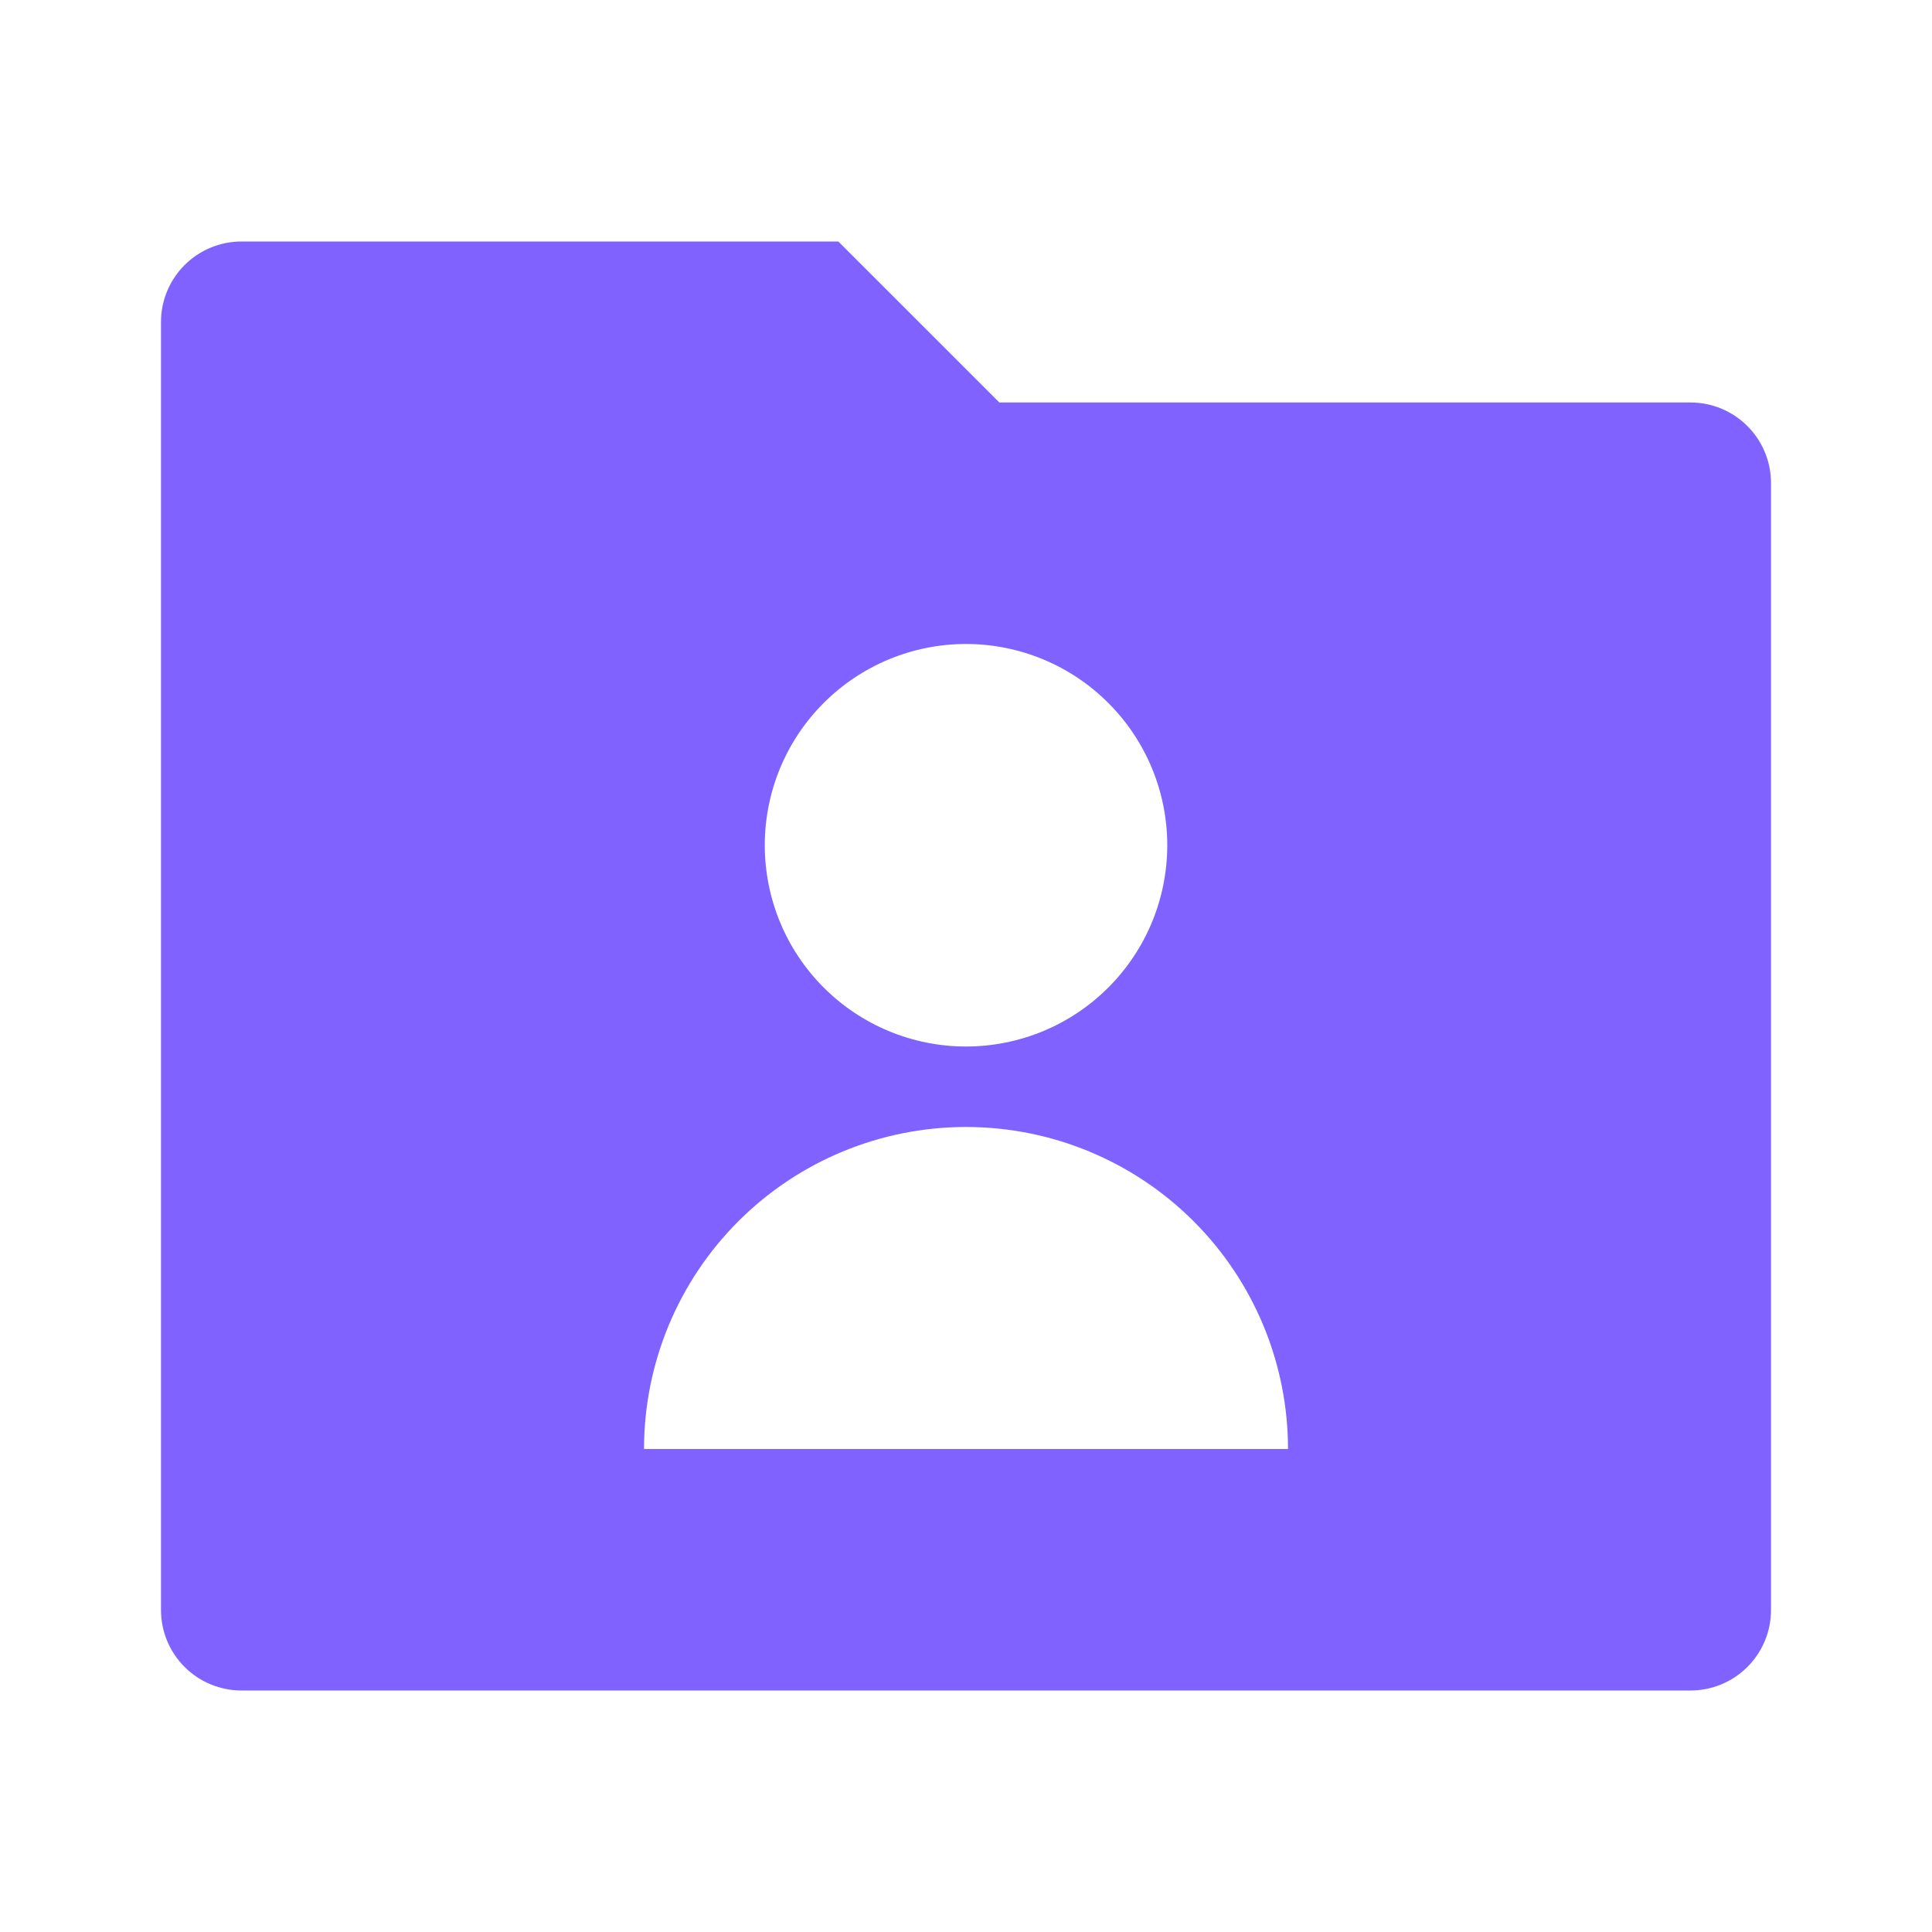 <svg width="46" height="46" viewBox="0 0 46 46" fill="none" xmlns="http://www.w3.org/2000/svg">
<path d="M23.794 9.583H40.25C40.758 9.583 41.246 9.785 41.605 10.145C41.965 10.504 42.167 10.992 42.167 11.5V38.333C42.167 38.842 41.965 39.329 41.605 39.689C41.246 40.048 40.758 40.25 40.25 40.25H5.75C5.242 40.25 4.754 40.048 4.395 39.689C4.035 39.329 3.833 38.842 3.833 38.333V7.667C3.833 7.158 4.035 6.671 4.395 6.311C4.754 5.952 5.242 5.75 5.75 5.75H19.96L23.794 9.583ZM23 24.917C24.271 24.917 25.49 24.412 26.388 23.513C27.287 22.615 27.792 21.396 27.792 20.125C27.792 18.854 27.287 17.635 26.388 16.737C25.49 15.838 24.271 15.333 23 15.333C21.729 15.333 20.511 15.838 19.612 16.737C18.713 17.635 18.209 18.854 18.209 20.125C18.209 21.396 18.713 22.615 19.612 23.513C20.511 24.412 21.729 24.917 23 24.917ZM15.334 34.5H30.667C30.667 32.467 29.859 30.517 28.421 29.079C26.983 27.641 25.034 26.833 23 26.833C20.967 26.833 19.017 27.641 17.579 29.079C16.141 30.517 15.334 32.467 15.334 34.5Z" fill="#7F62FF"/>
</svg>
